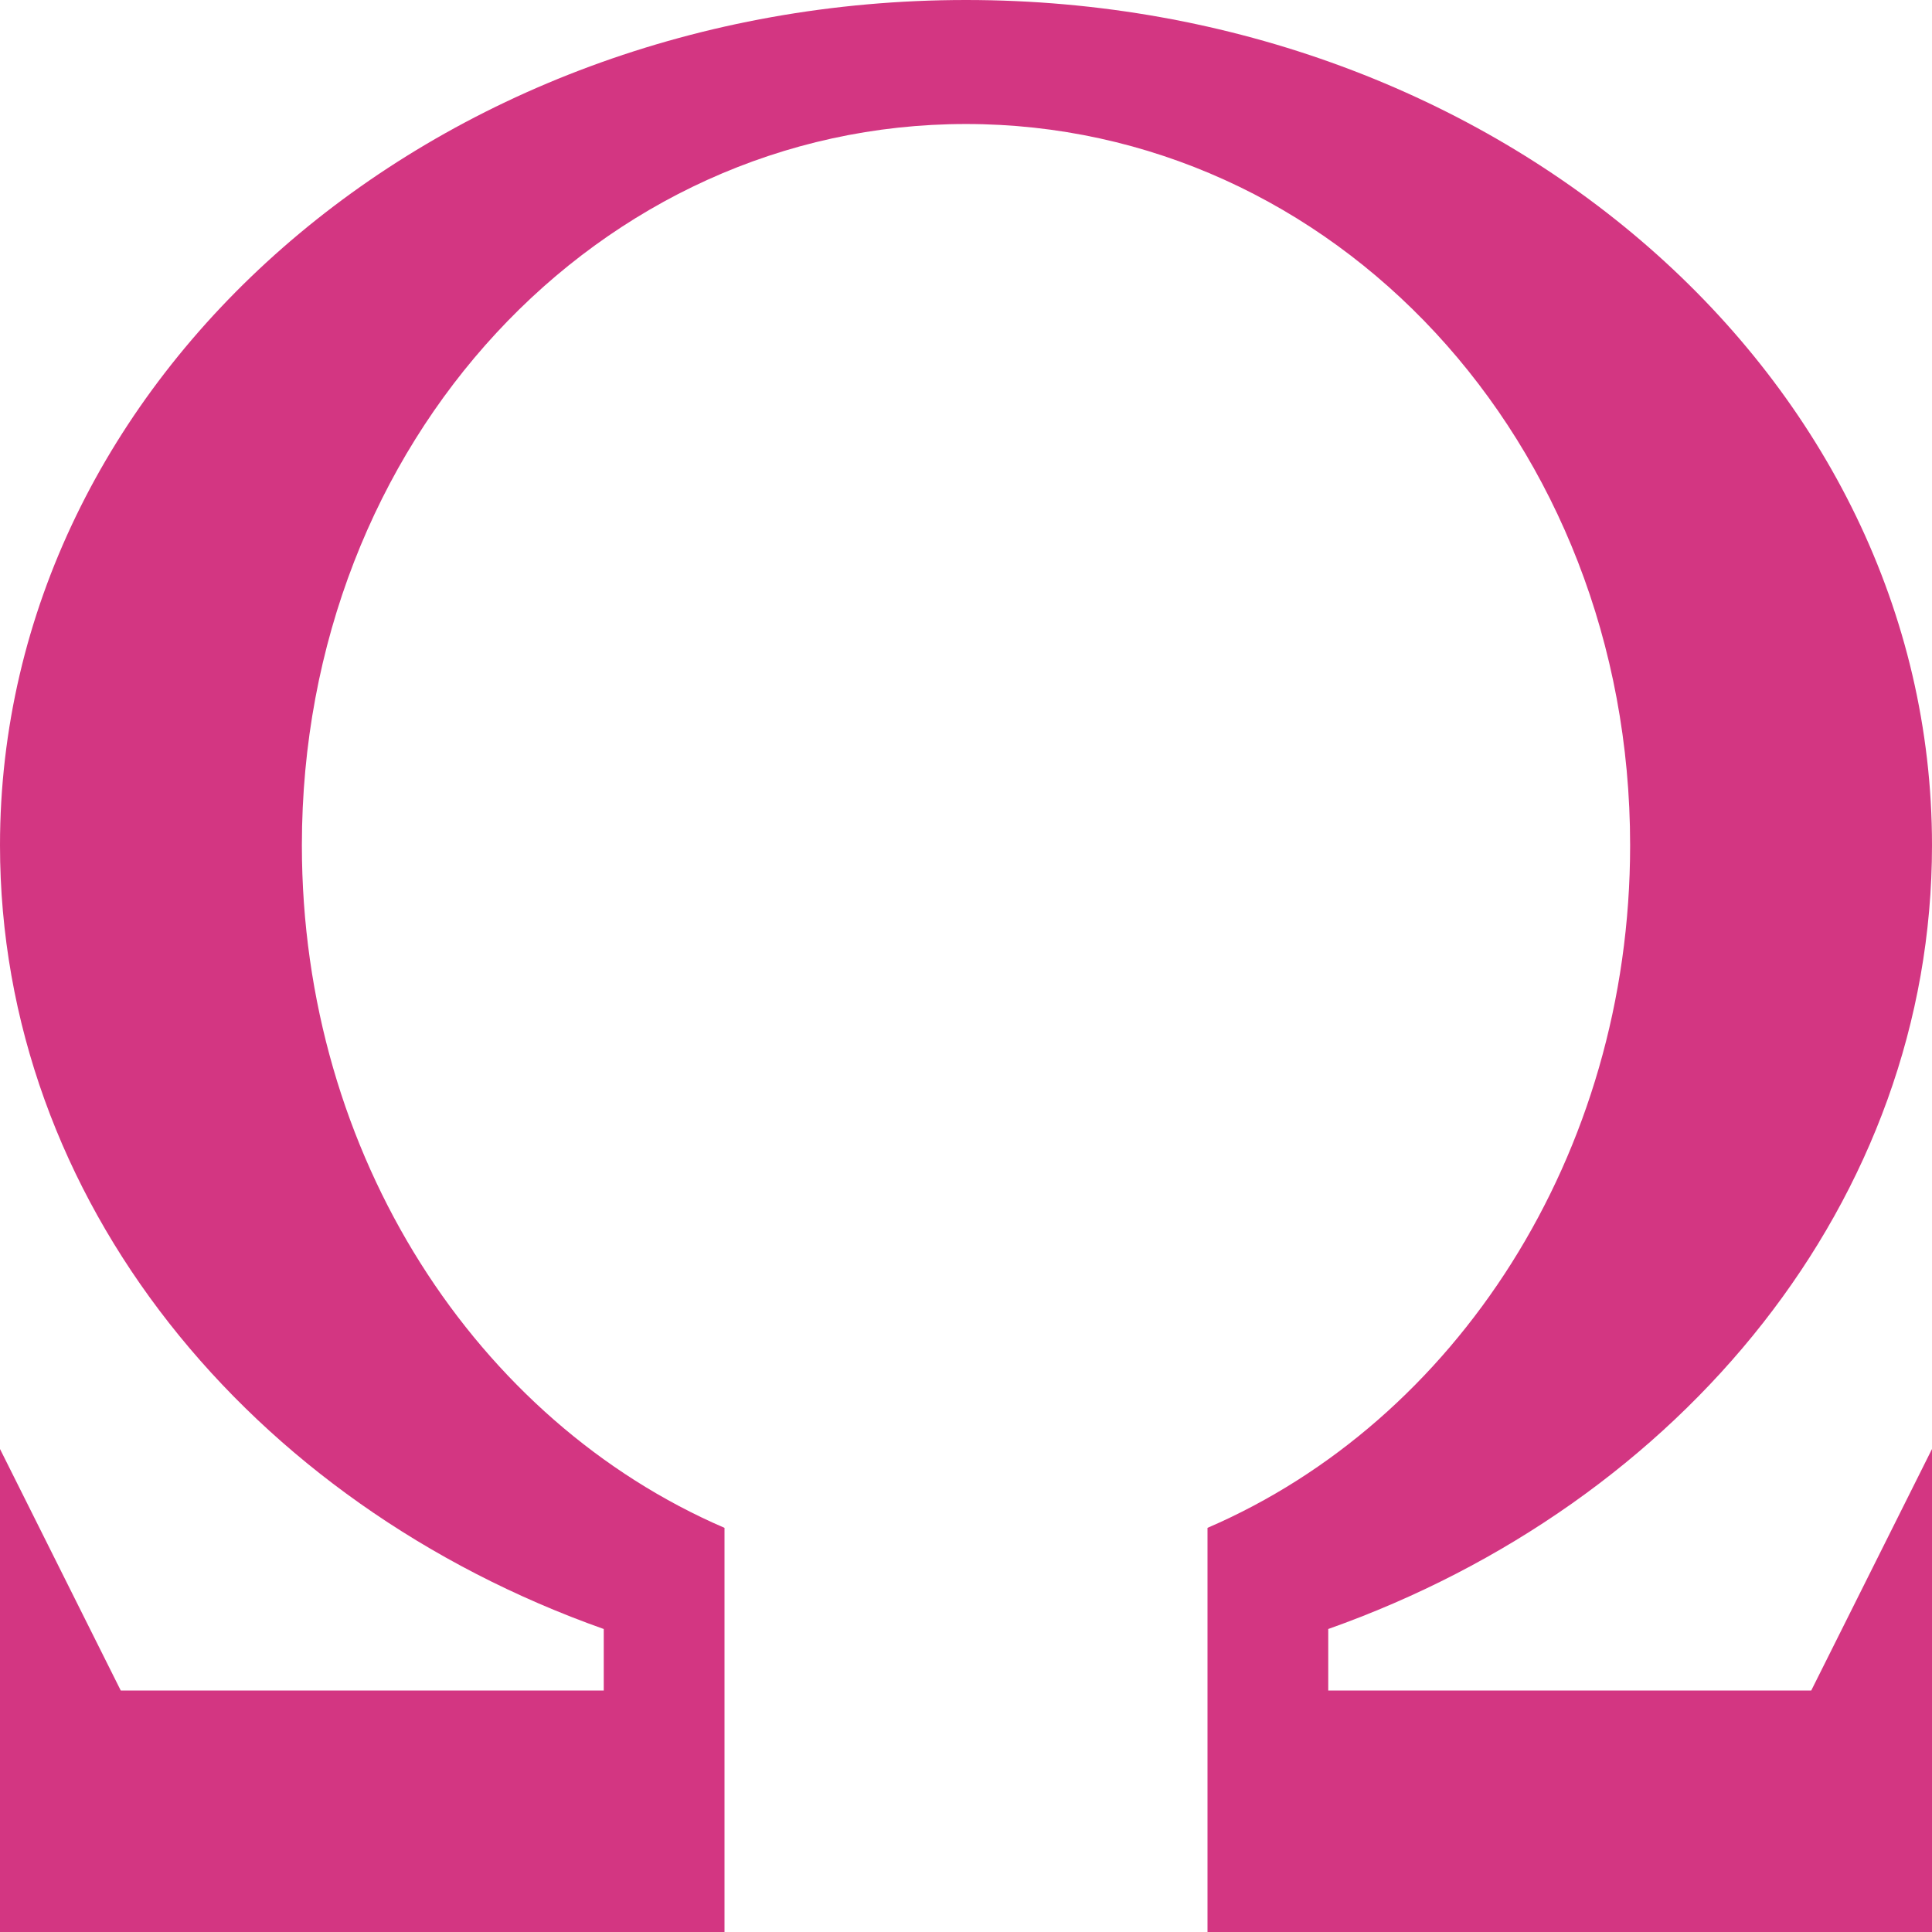 <!DOCTYPE svg PUBLIC "-//W3C//DTD SVG 1.1//EN" "http://www.w3.org/Graphics/SVG/1.1/DTD/svg11.dtd">
<svg xmlns="http://www.w3.org/2000/svg" xmlns:xlink="http://www.w3.org/1999/xlink" version="1.1" width="64px" height="64px" viewBox="0 0 64 64">
<path d="M44 56h16l4-8v16h-24v-13.388c8.194-3.53 14-12.323 14-22.612 0-13.402-9.85-23.892-22-23.892s-22 10.489-22 23.892c0 10.289 5.805 19.081 14 22.612v13.388h-24v-16l4 8h16v-2.037c-11.727-4.154-20-14.213-20-25.963 0-15.464 14.327-28 32-28s32 12.536 32 28c0 11.75-8.273 21.809-20 25.963v2.037z" fill="#d33682"/>
</svg>